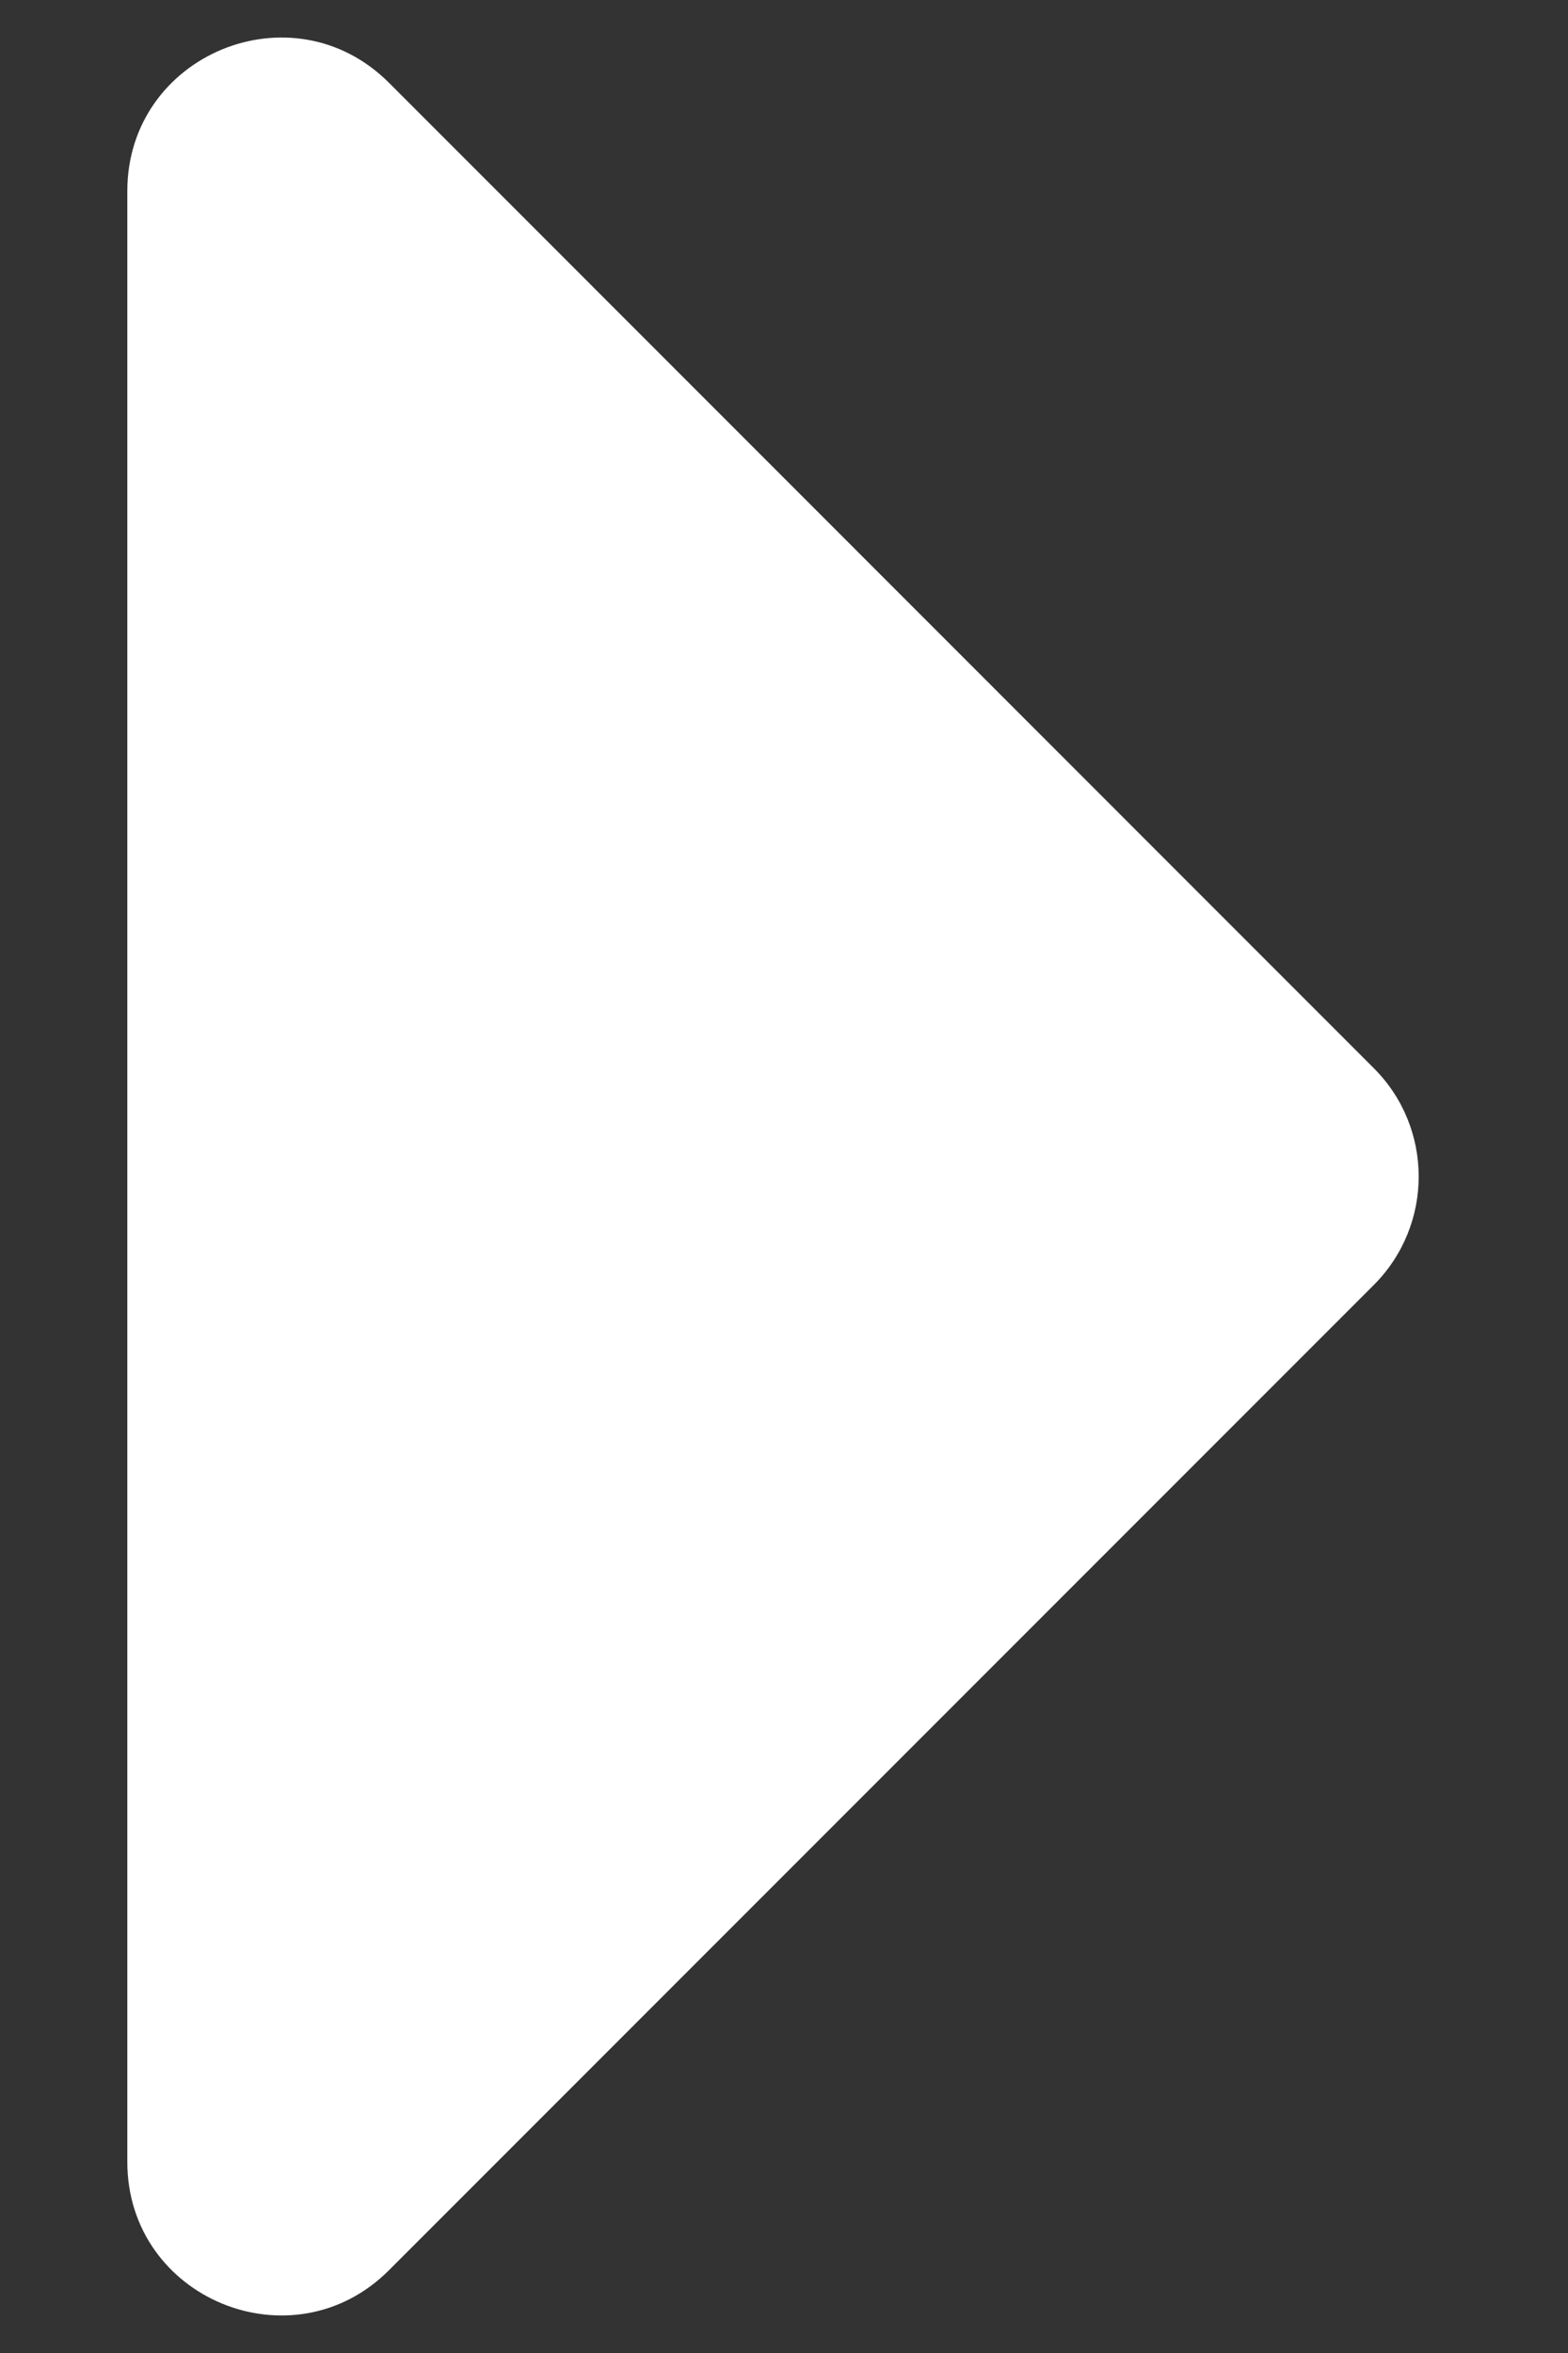 <svg width="10" height="15" viewBox="0 0 10 15" fill="none" xmlns="http://www.w3.org/2000/svg">
<rect x="0" y="0" width="10" height="15" fill="#333333" stroke="none"/>
<path d="M0.812 13.782V1.218C0.812 0.348 1.864 -0.088 2.48 0.527L8.762 6.81C9.143 7.191 9.143 7.809 8.762 8.191L2.48 14.473C1.864 15.088 0.812 14.652 0.812 13.782Z" fill="white"/>
</svg>
